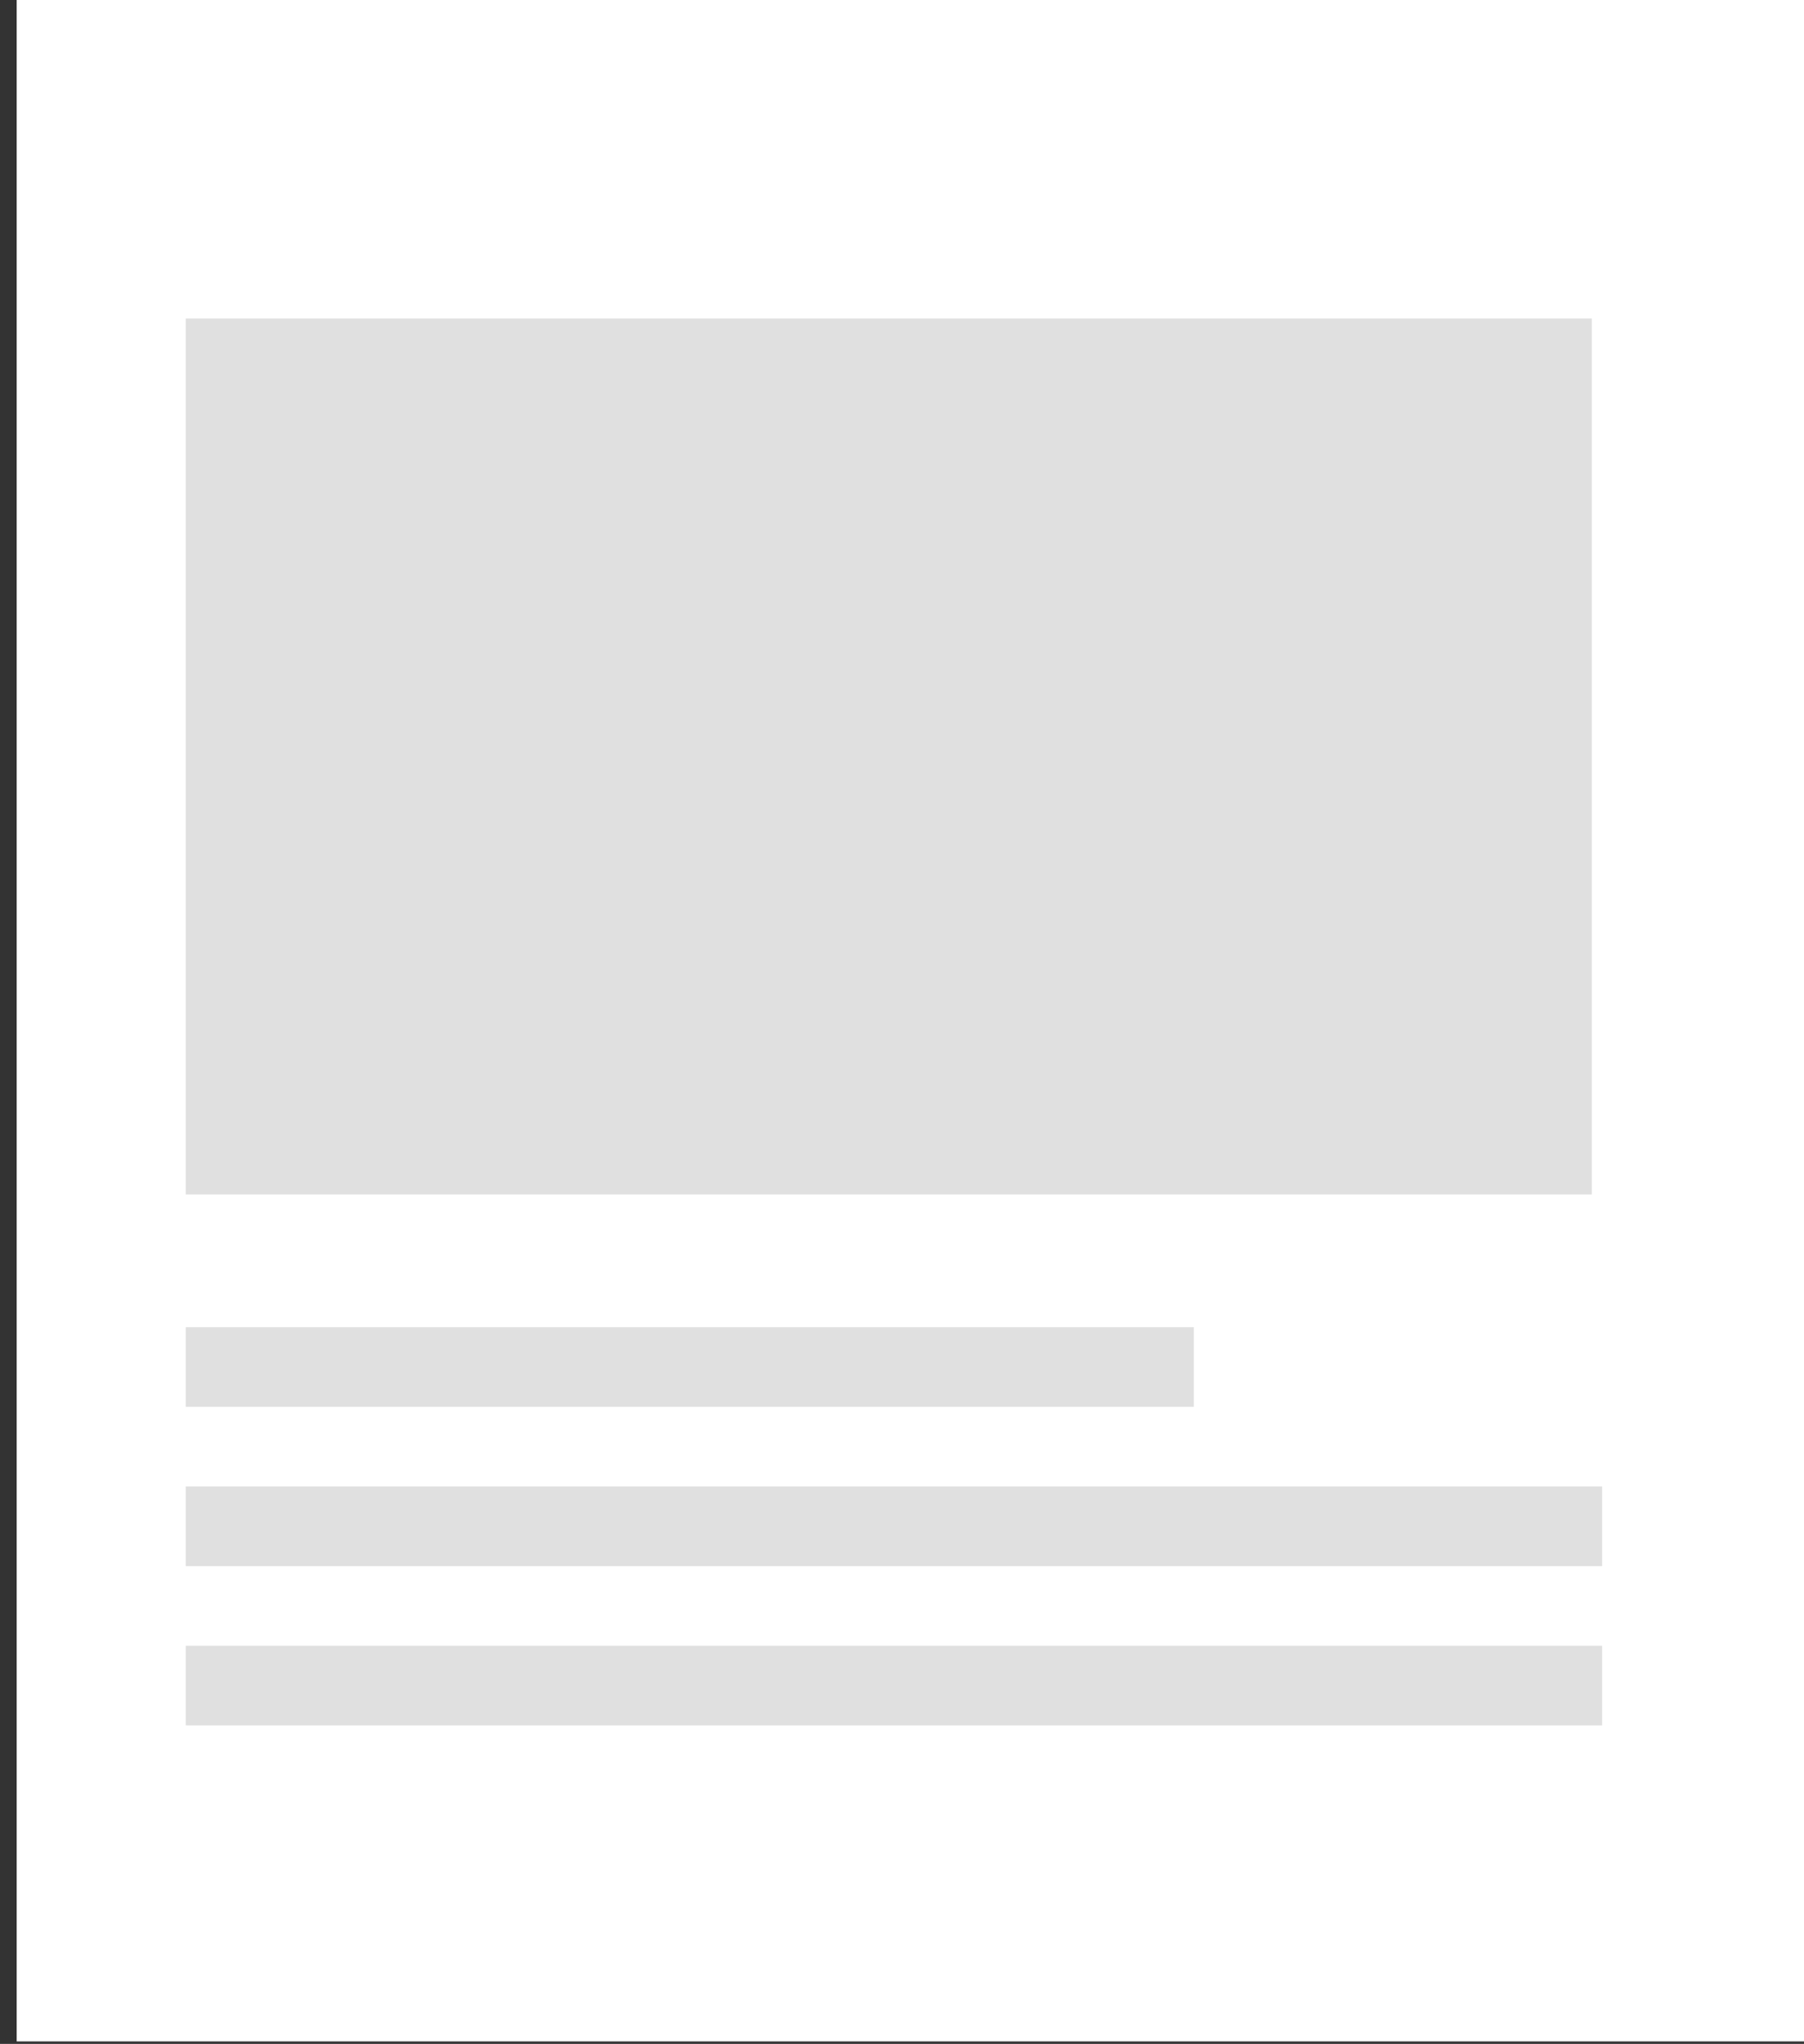 <svg width="68" height="77" viewBox="0 0 68 77" fill="none" xmlns="http://www.w3.org/2000/svg">
<rect x="0" y="0" width="68" height="77" fill="#333333" stroke="none"/>
<rect x="0.629" width="67.372" height="76.906" fill="white"/>
<line x1="7.001" y1="51.5" x2="45.001" y2="51.5" stroke="#E0E0E0" stroke-width="3"/>
<line x1="7.001" y1="57.5" x2="60.39" y2="57.5" stroke="#E0E0E0" stroke-width="3"/>
<line x1="7.001" y1="63.5" x2="60.39" y2="63.5" stroke="#E0E0E0" stroke-width="3"/>
<rect x="7.001" y="12" width="53" height="33" fill="#E0E0E0"/>
</svg>
